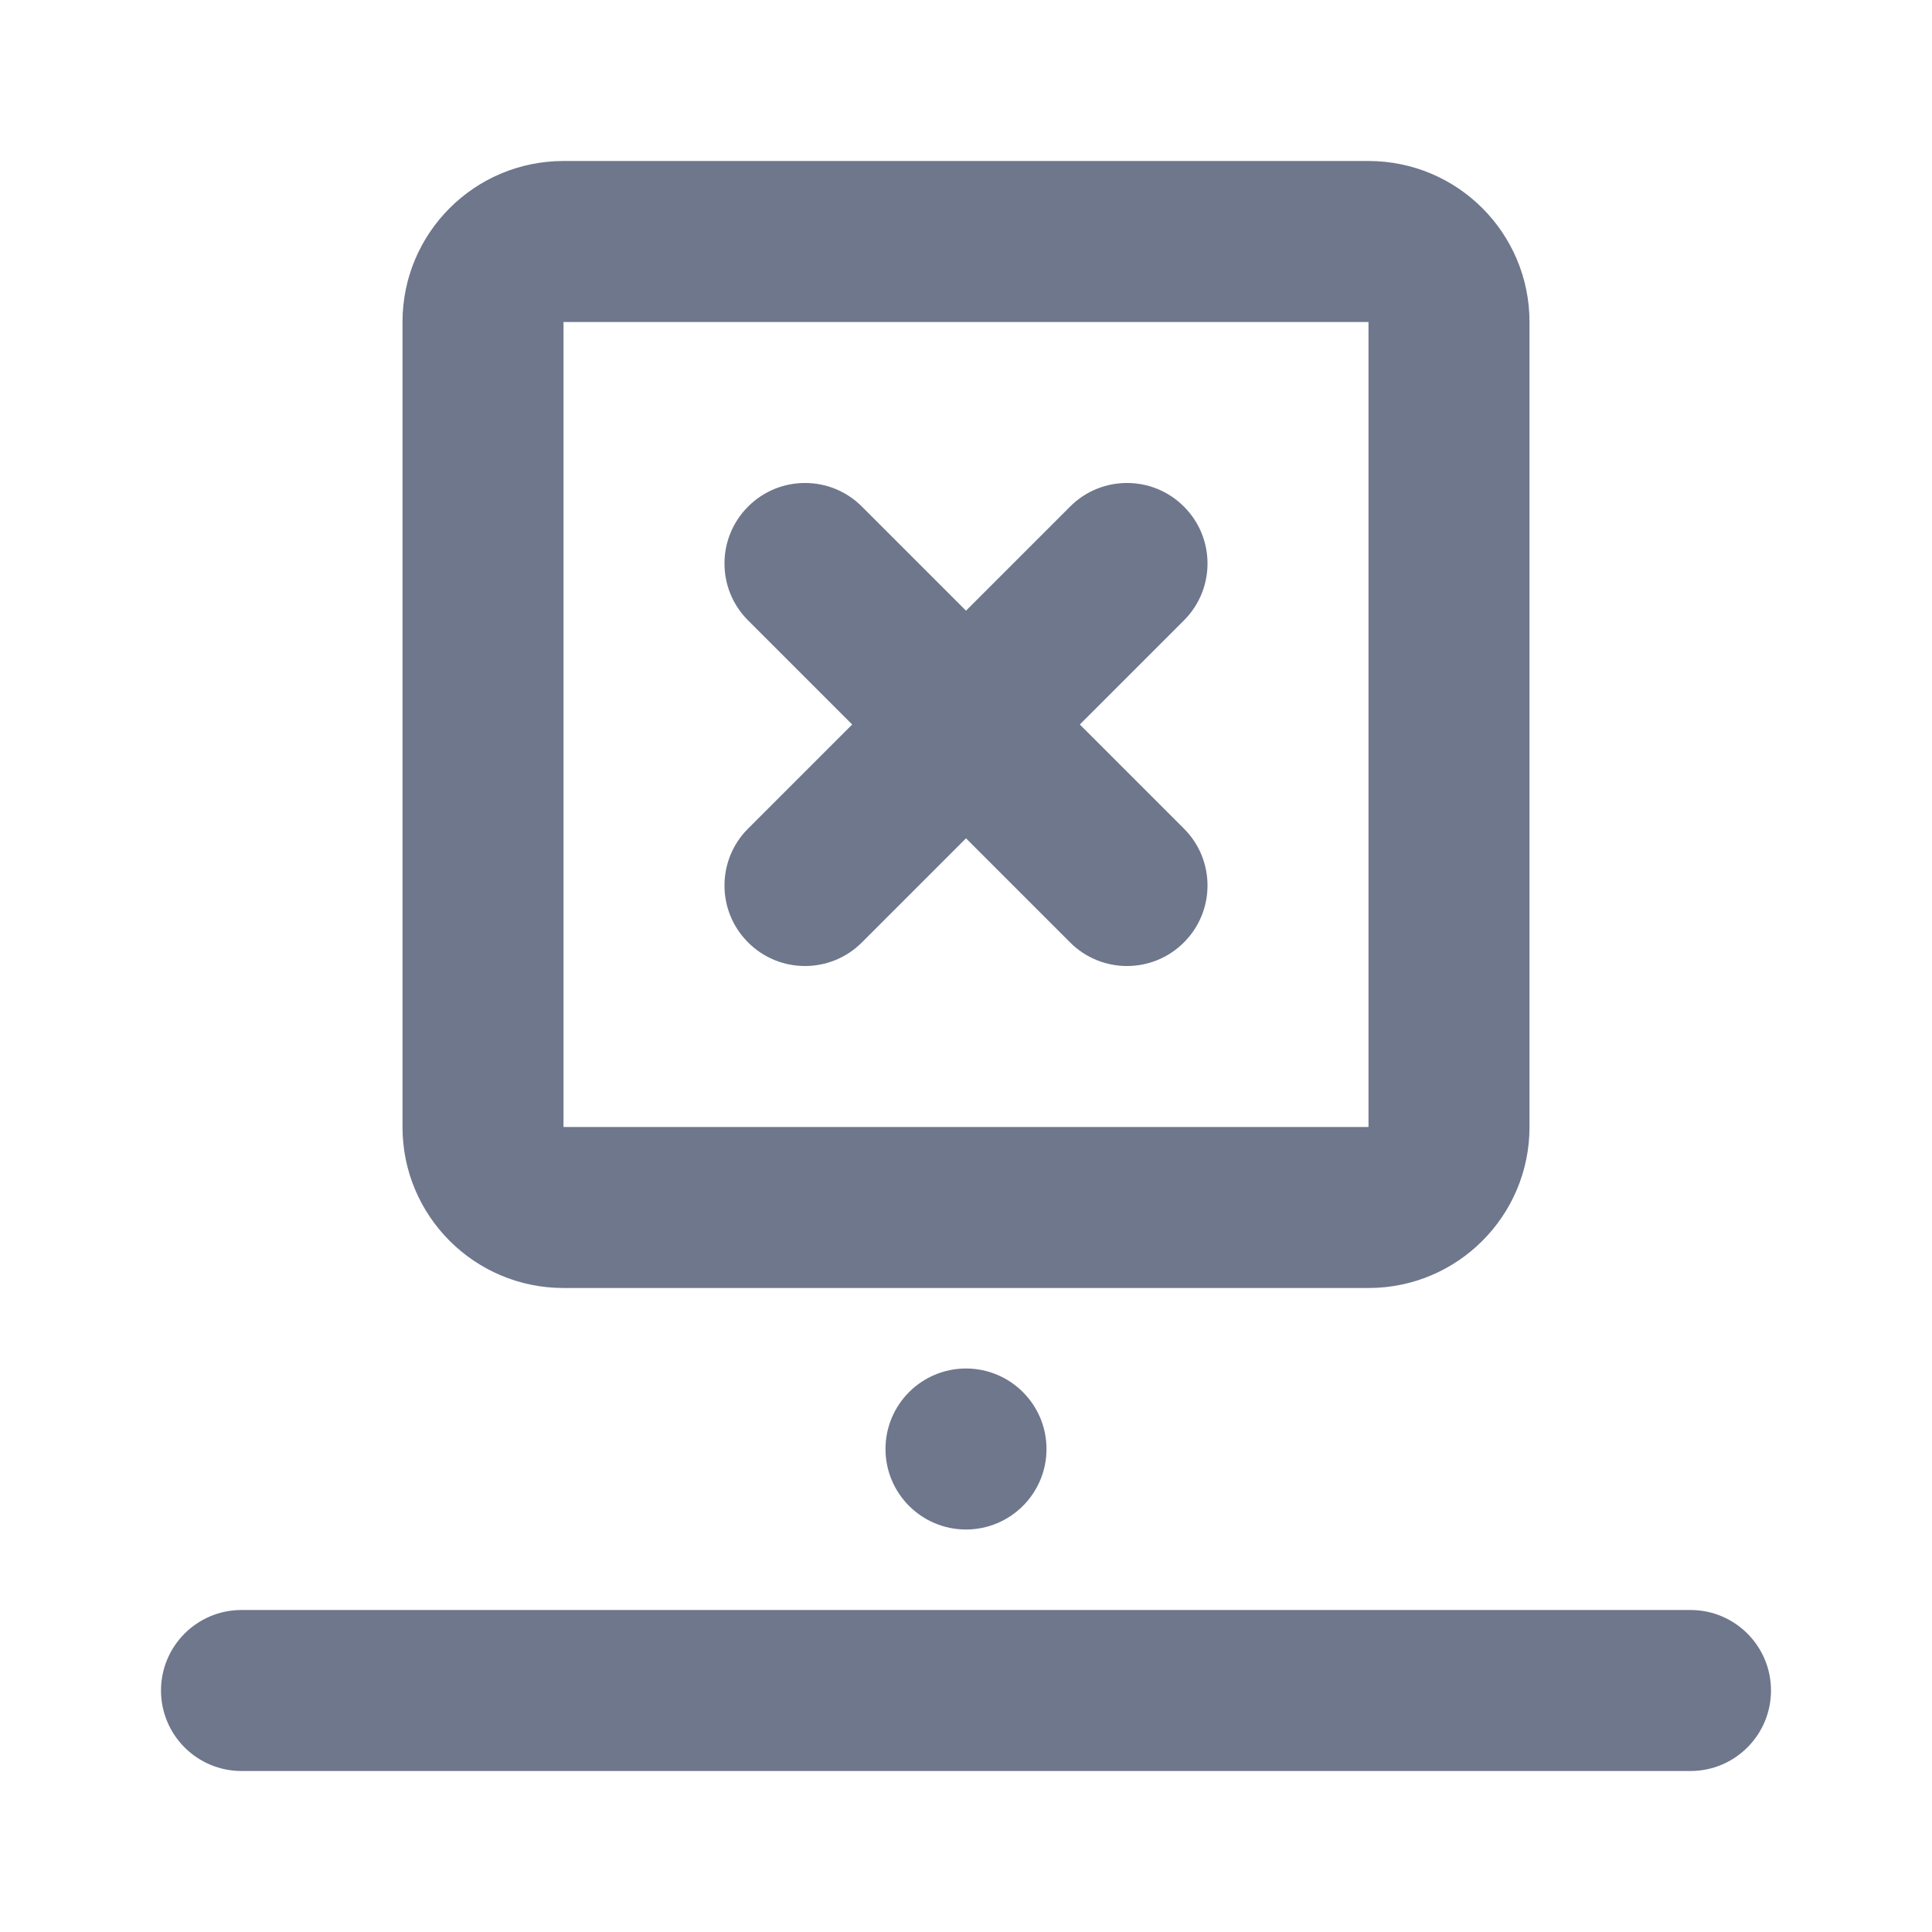 <svg width="24" height="24" viewBox="0 0 24 24" fill="none" xmlns="http://www.w3.org/2000/svg">
<path fill-rule="evenodd" clip-rule="evenodd" d="M5 4C5 2.895 5.895 2 7 2H17C18.105 2 19 2.895 19 4V14C19 15.105 18.105 16 17 16H7C5.895 16 5 15.105 5 14V4ZM17 4L7 4V14H17V4ZM2 21C2 20.448 2.448 20 3 20H21C21.552 20 22 20.448 22 21C22 21.552 21.552 22 21 22H3C2.448 22 2 21.552 2 21ZM12 19C12.552 19 13 18.552 13 18C13 17.448 12.552 17 12 17C11.448 17 11 17.448 11 18C11 18.552 11.448 19 12 19ZM14.707 6.293C15.098 6.683 15.098 7.317 14.707 7.707L13.414 9L14.707 10.293C15.098 10.683 15.098 11.317 14.707 11.707C14.317 12.098 13.683 12.098 13.293 11.707L12 10.414L10.707 11.707C10.317 12.098 9.683 12.098 9.293 11.707C8.902 11.317 8.902 10.683 9.293 10.293L10.586 9L9.293 7.707C8.902 7.317 8.902 6.683 9.293 6.293C9.683 5.902 10.317 5.902 10.707 6.293L12 7.586L13.293 6.293C13.683 5.902 14.317 5.902 14.707 6.293Z" fill="#6E778C"/>
</svg>
